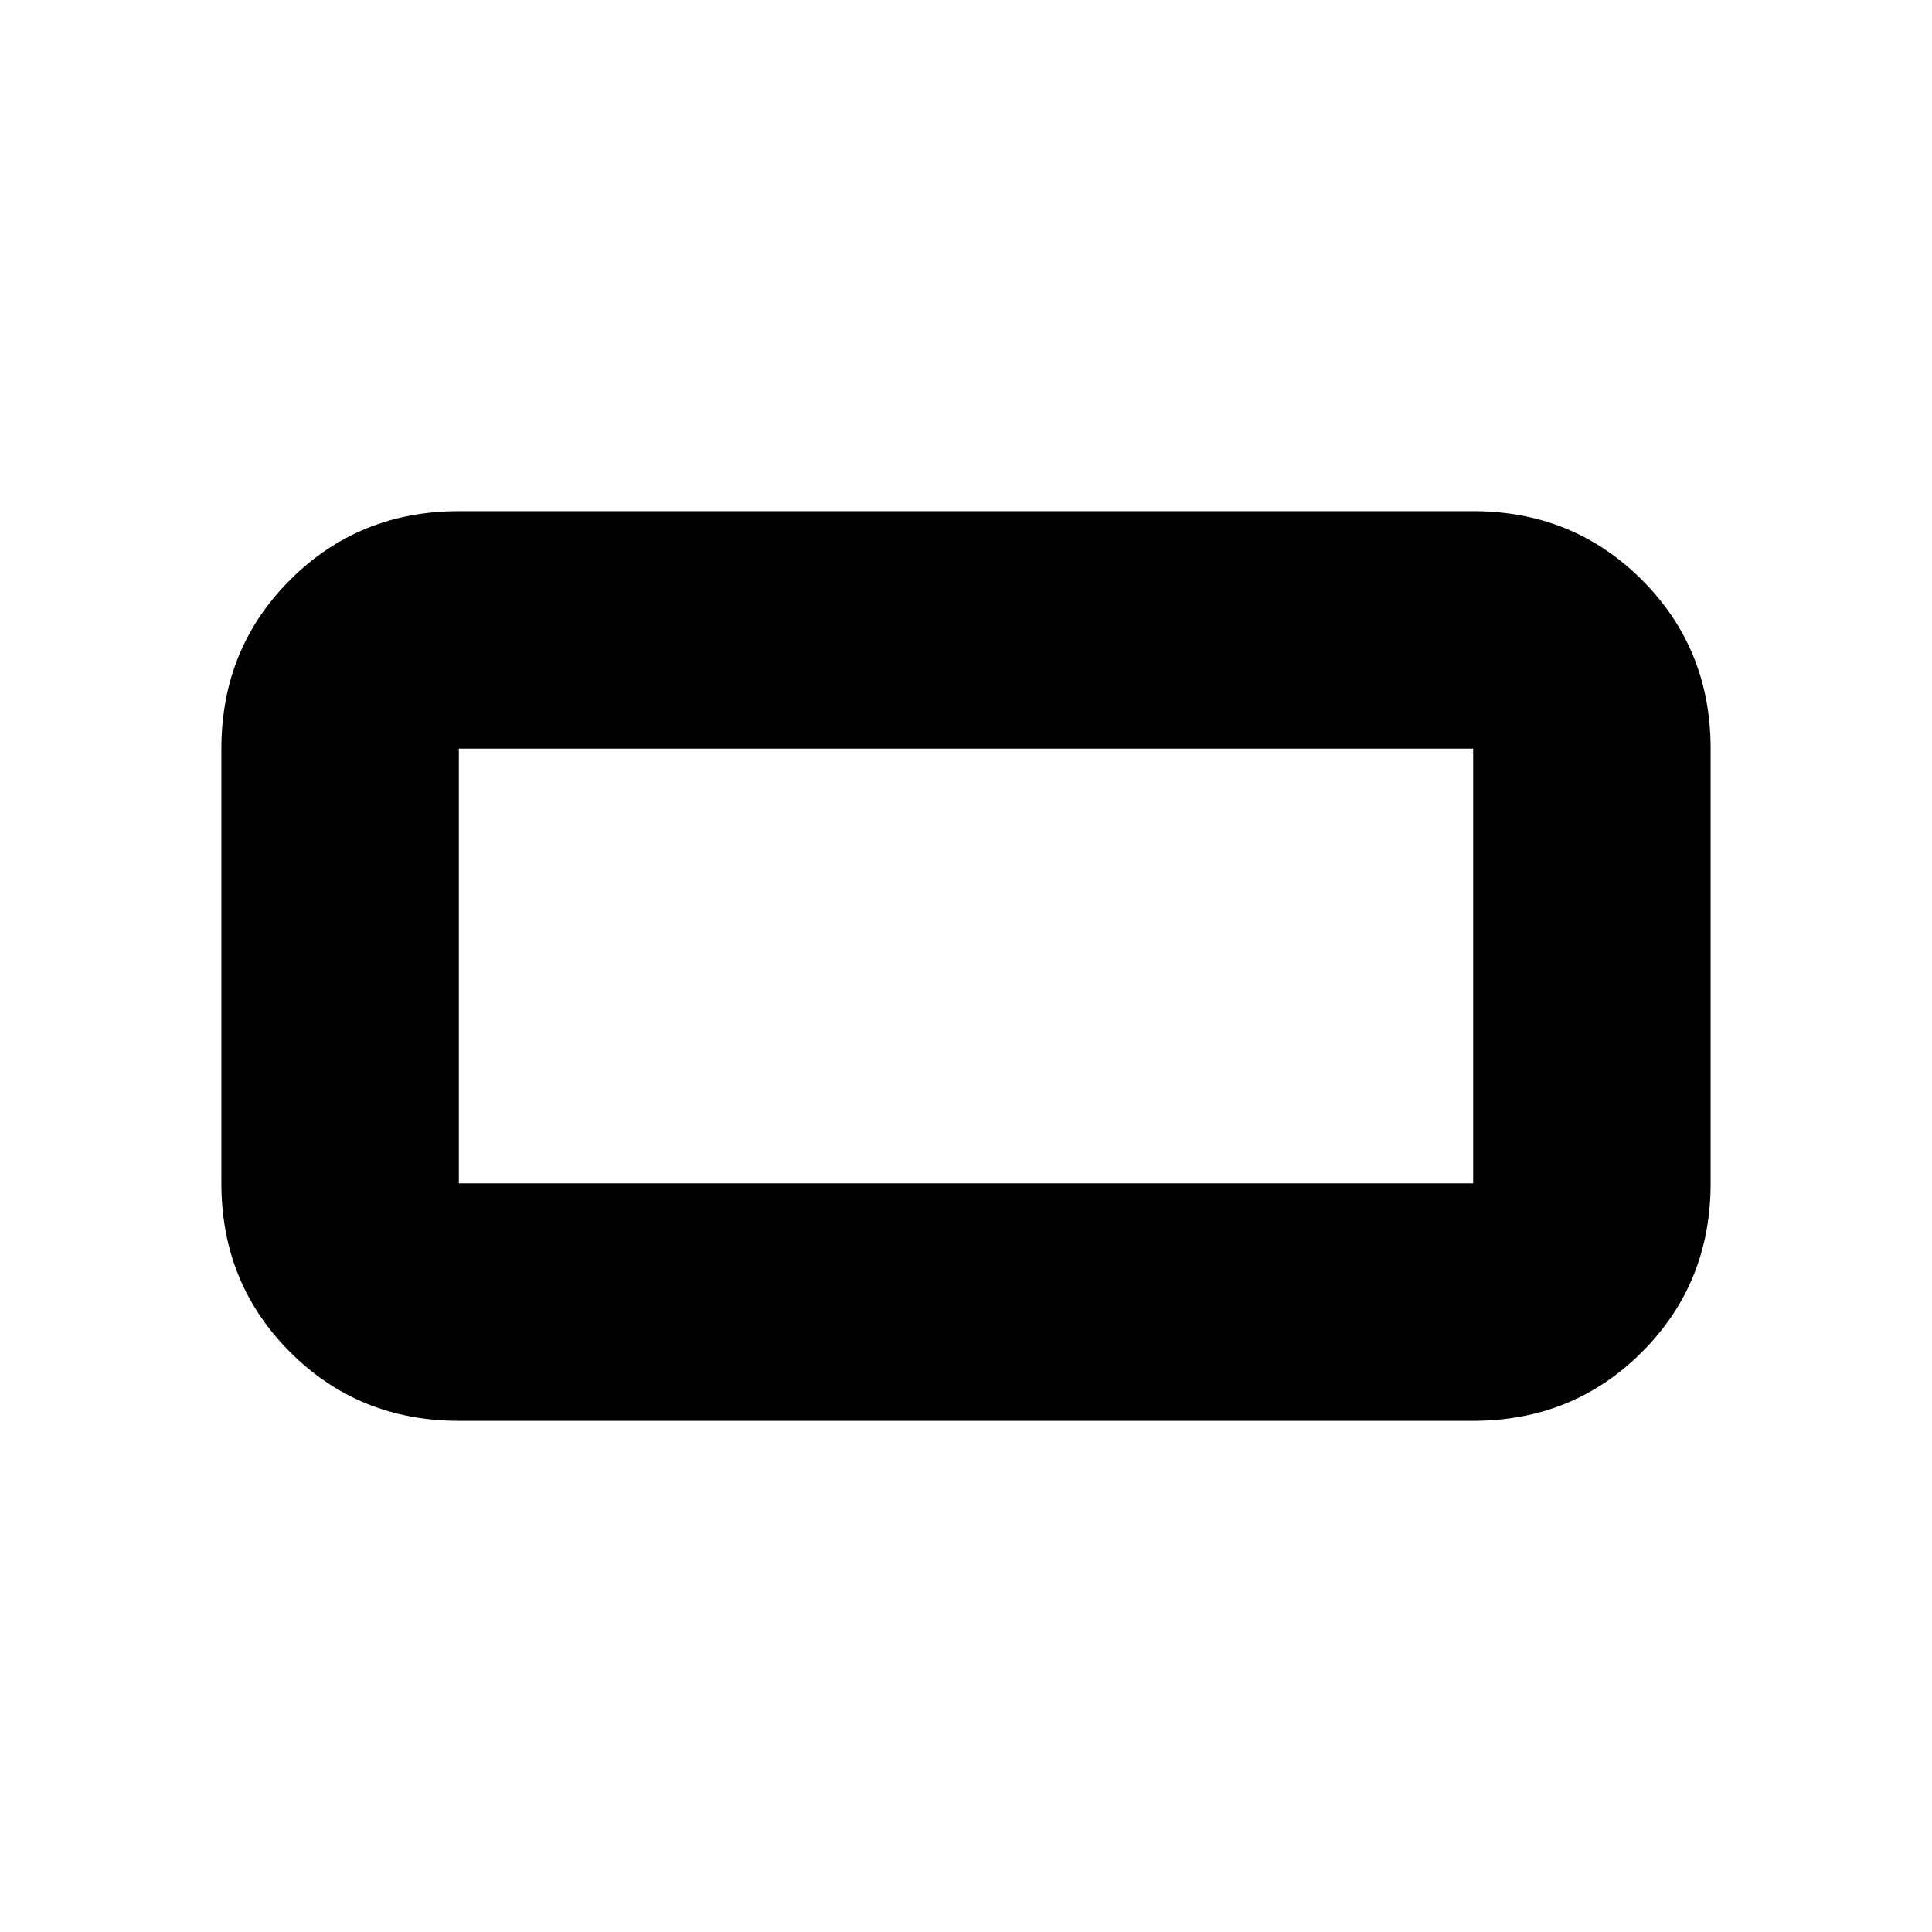 <svg xmlns="http://www.w3.org/2000/svg" height="20" viewBox="0 -960 960 960" width="20"><path d="M228-254q-49.7 0-83.85-34.15Q110-322.3 110-372v-216q0-49.7 34.15-83.85Q178.3-706 228-706h504q49.7 0 83.85 34.15Q850-637.7 850-588v216q0 49.7-34.15 83.85Q781.7-254 732-254H228Zm0-118h504v-216H228v216Zm0 0v-216 216Z"/></svg>
